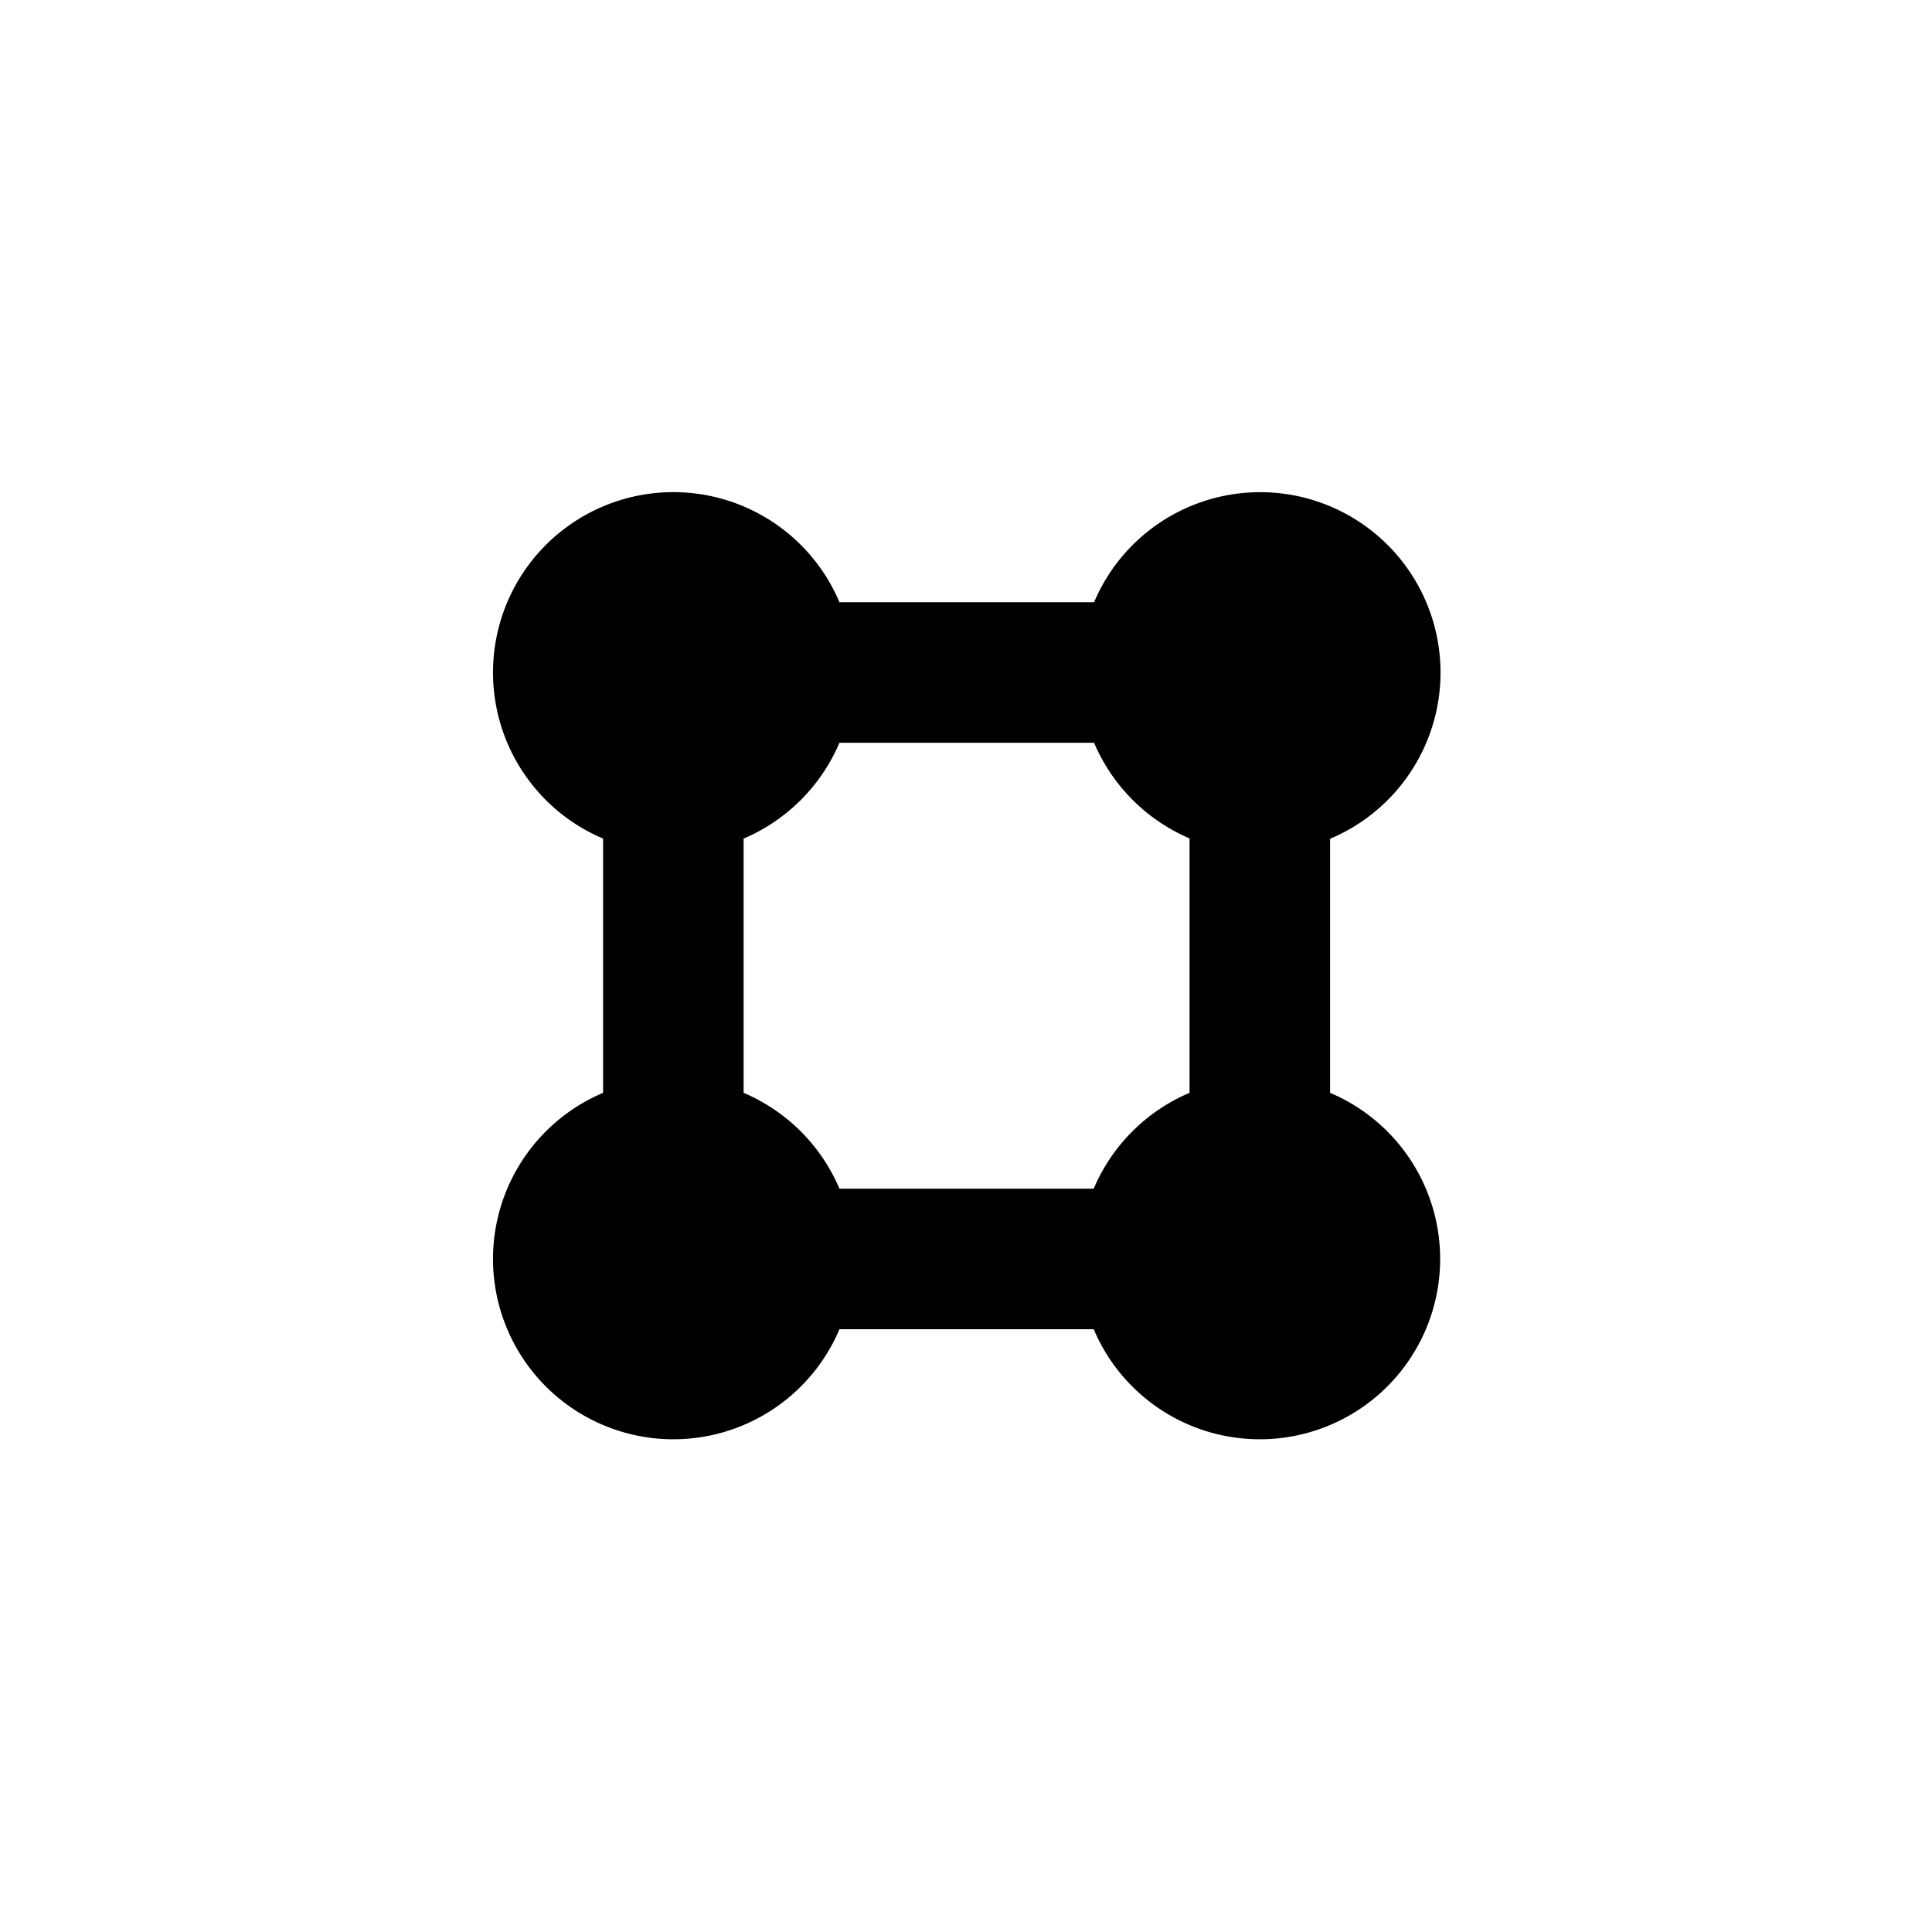 <svg id="274da9b6-d103-4efa-9d09-ab9b75b0e5b6" data-name="Layer 1" xmlns="http://www.w3.org/2000/svg" width="20" height="20" viewBox="0 0 20 20"><title>groups-symbol</title><path d="M13.769,11.313V8.683a1.867,1.867,0,1,0-2.443-2.449H8.69A1.867,1.867,0,1,0,6.243,8.681v2.632A1.867,1.867,0,1,0,8.69,13.76h2.632a1.867,1.867,0,1,0,2.447-2.447Zm-1.455,0a1.873,1.873,0,0,0-.992.992H8.69a1.877,1.877,0,0,0-.992-.992V8.681a1.877,1.877,0,0,0,.992-.992h2.636a1.872,1.872,0,0,0,.988.99Z"/></svg>